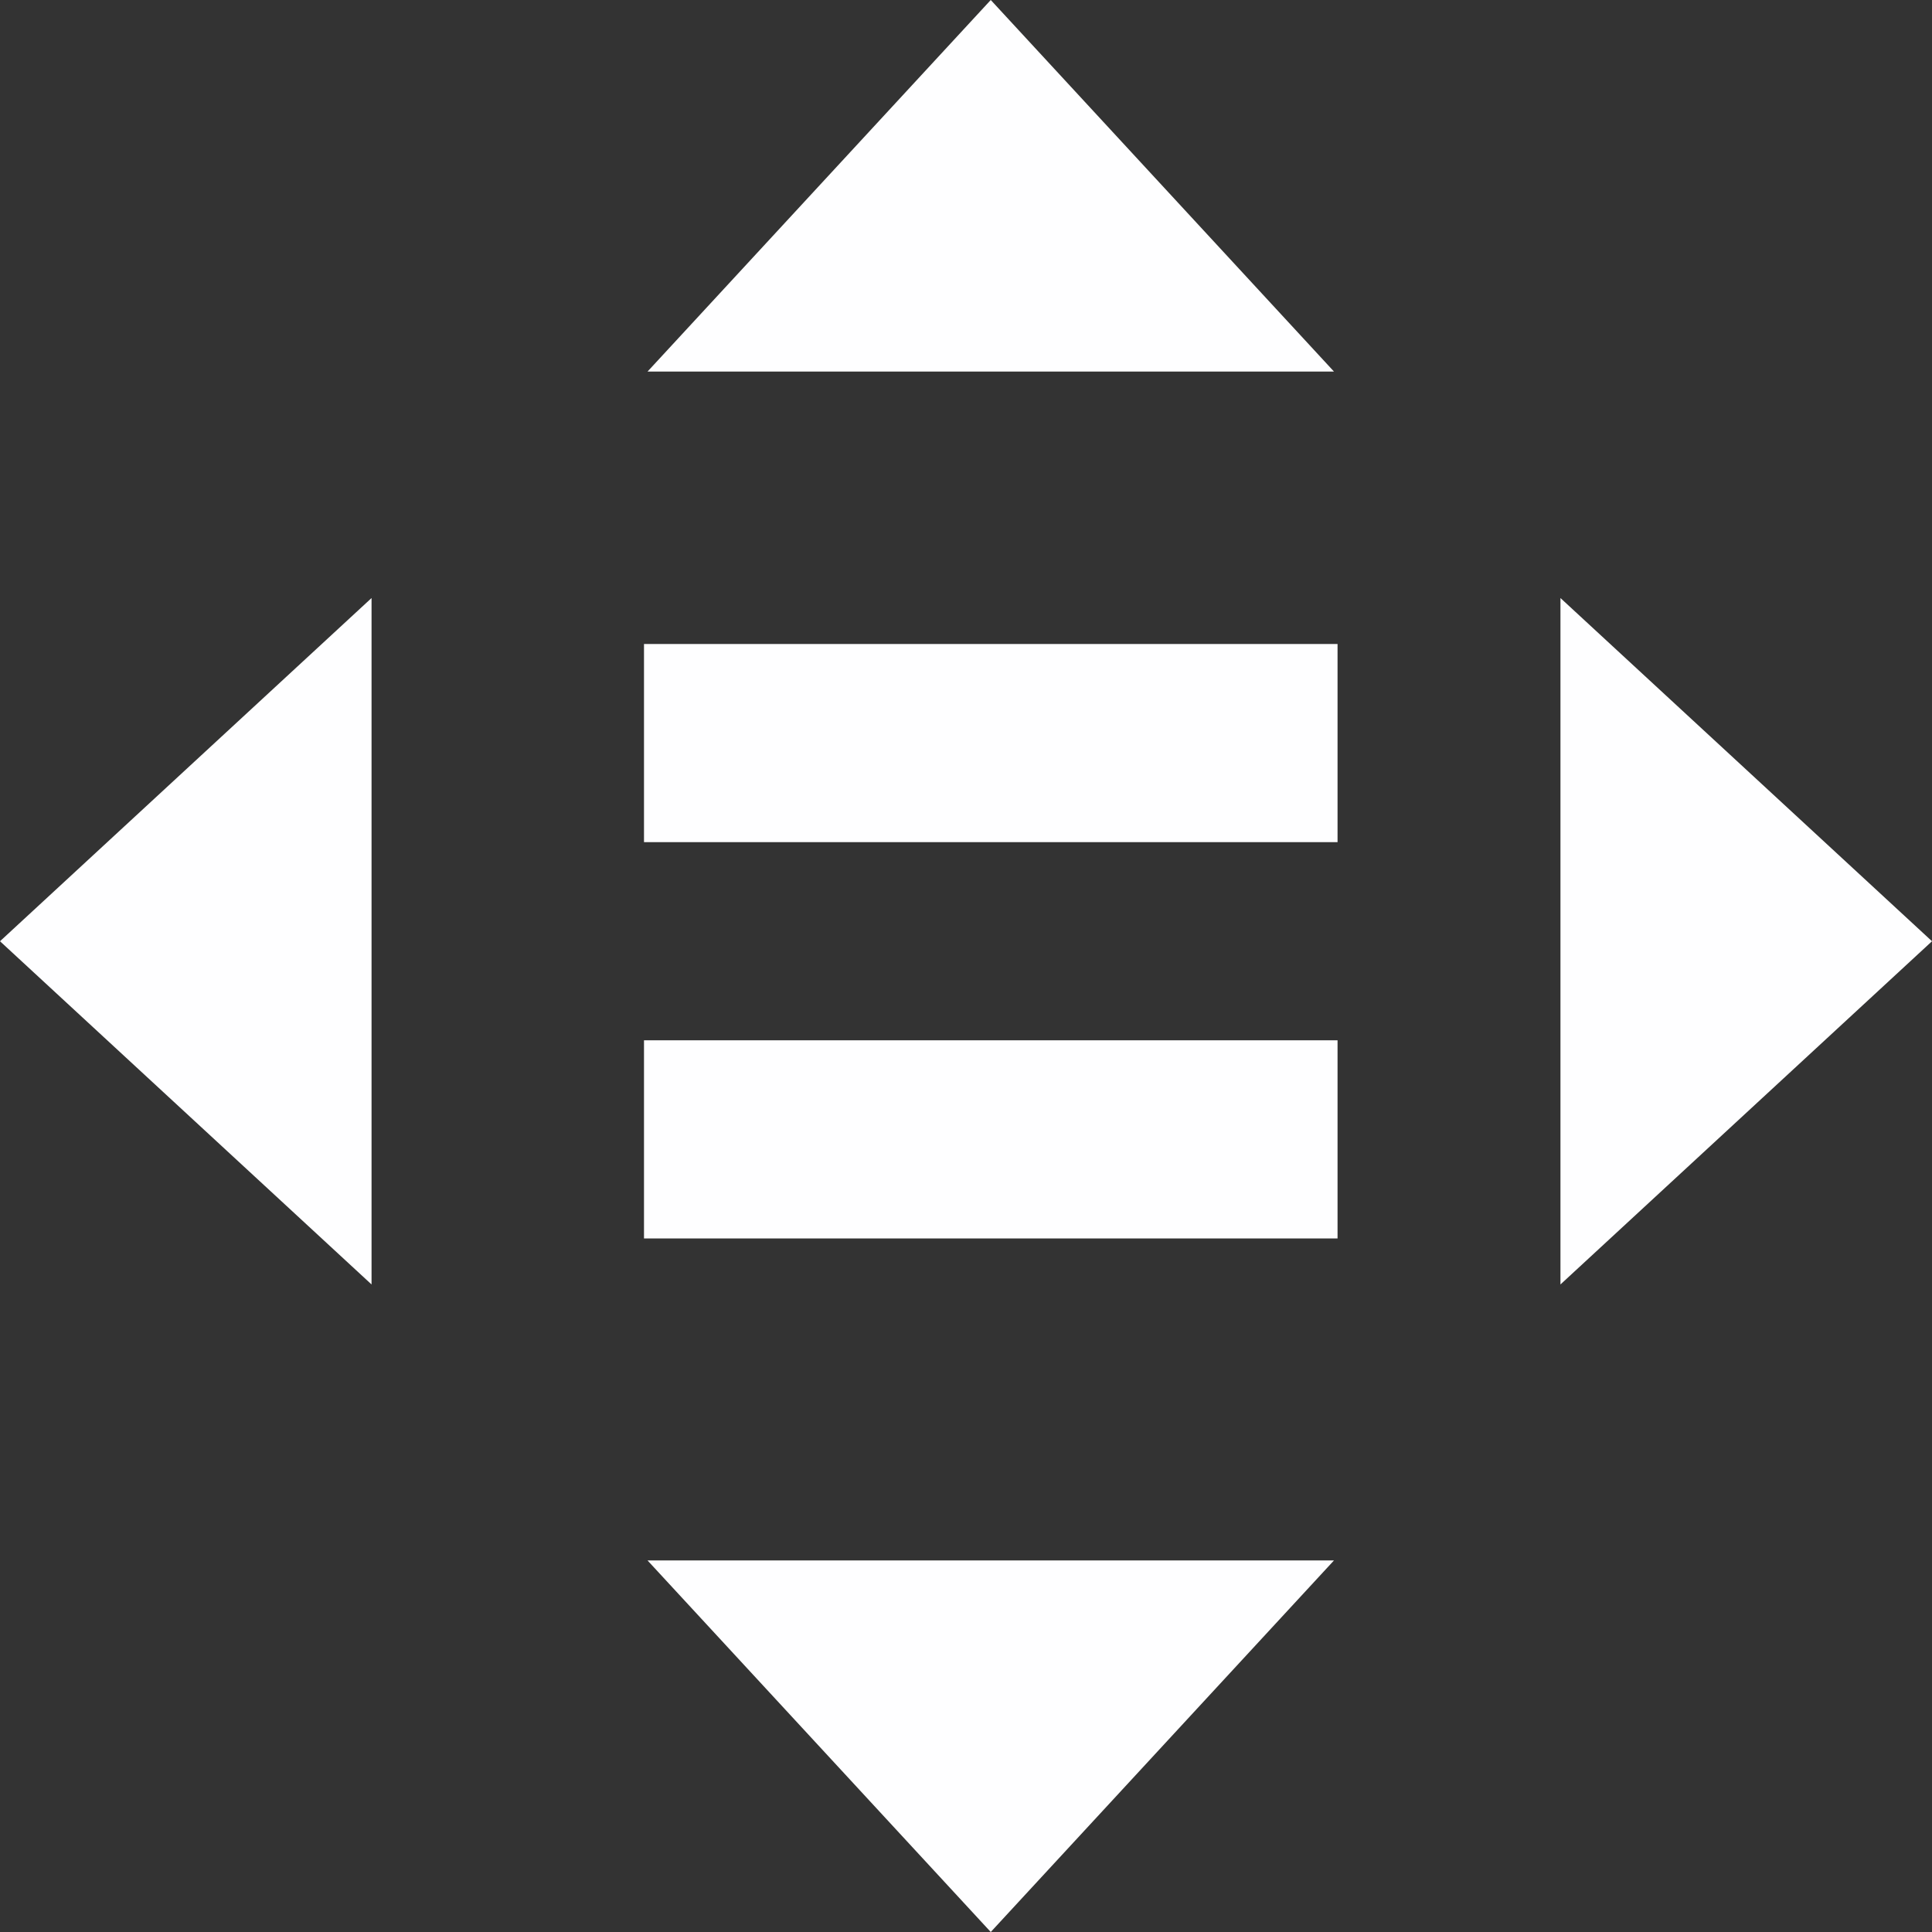 <svg width="48" height="48" viewBox="0 0 48 48" fill="none" xmlns="http://www.w3.org/2000/svg">
<rect x="0" y="0" width="48" height="48" fill="#333333" stroke="none"/>
<path d="M24.615 0L33.142 9.231H16.088L24.615 0Z" fill="#FEFEFF"/>
<path d="M0 23.385L9.231 14.858L9.231 31.912L0 23.385Z" fill="#FEFEFF"/>
<path d="M48 23.385L38.769 31.912V14.858L48 23.385Z" fill="#FEFEFF"/>
<path d="M24.615 48L16.088 38.769H33.142L24.615 48Z" fill="#FEFEFF"/>
<rect x="16" y="25.846" width="17.231" height="4.923" fill="#FEFEFF"/>
<rect x="16" y="16" width="17.231" height="4.923" fill="#FEFEFF"/>
</svg>

